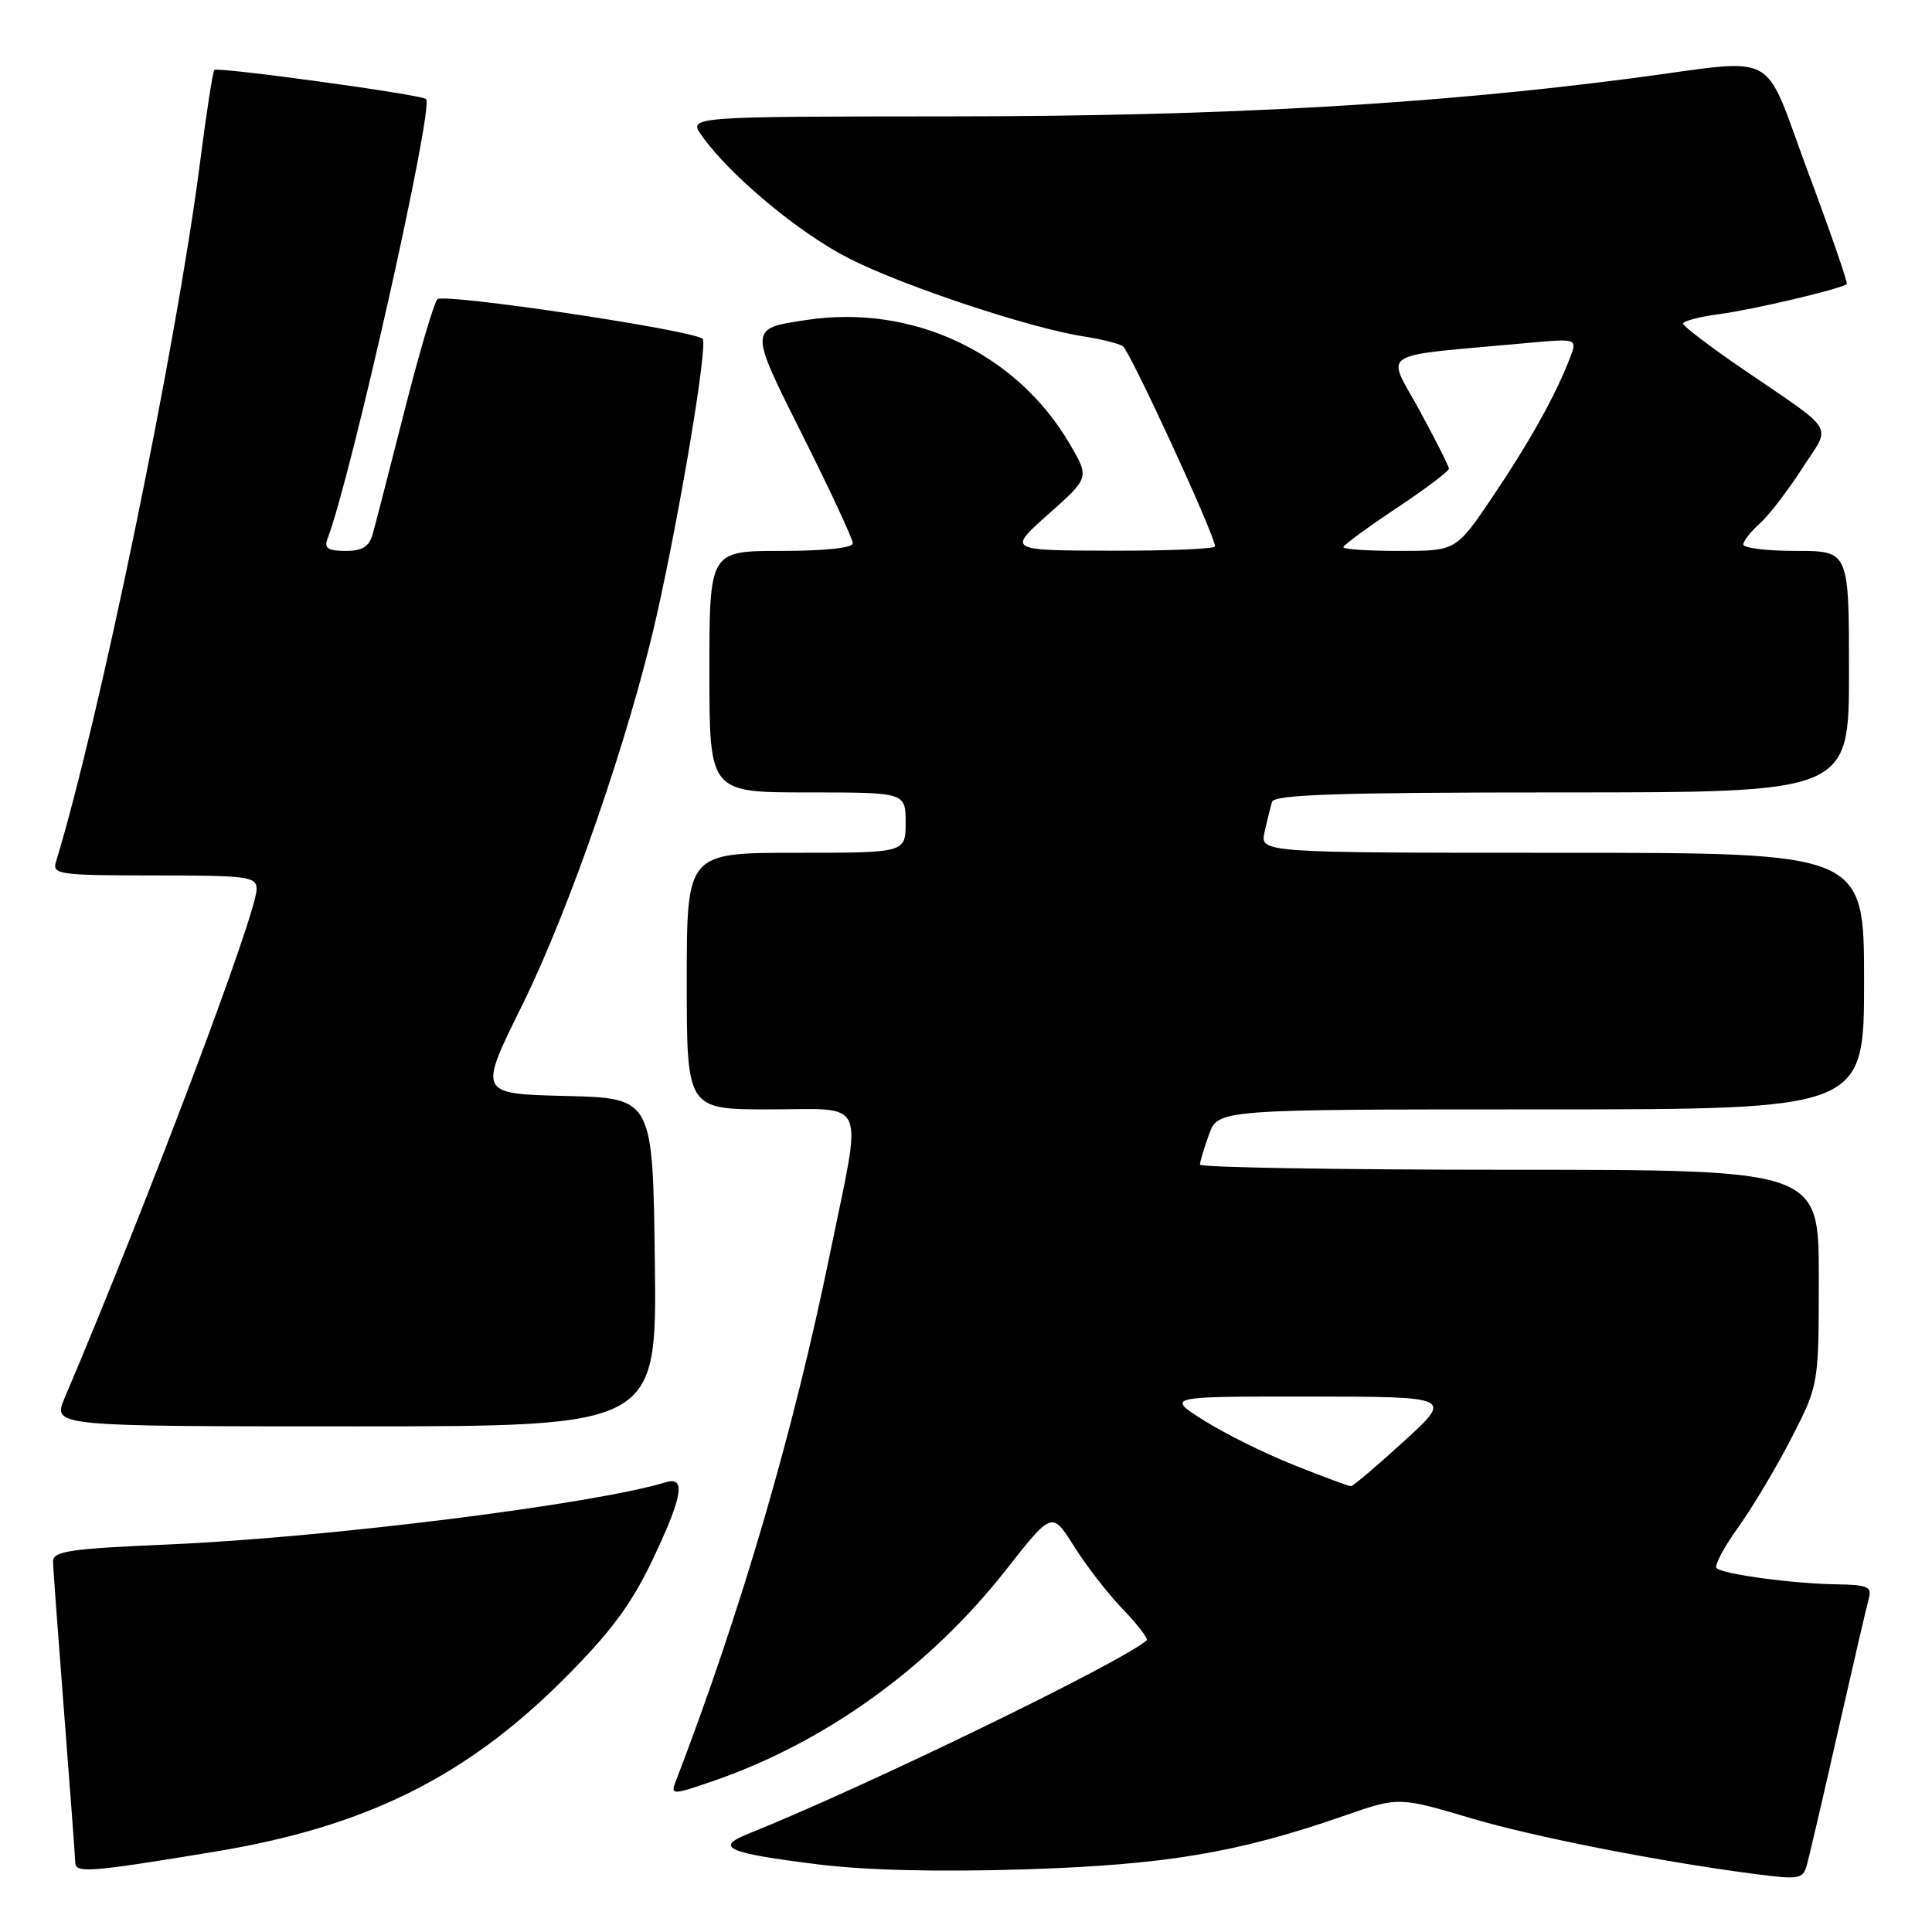<?xml version="1.0" encoding="UTF-8" standalone="no"?>
<!DOCTYPE svg PUBLIC "-//W3C//DTD SVG 1.1//EN" "http://www.w3.org/Graphics/SVG/1.1/DTD/svg11.dtd" >
<svg xmlns="http://www.w3.org/2000/svg" xmlns:xlink="http://www.w3.org/1999/xlink" version="1.1" viewBox="0 0 256 256">
 <g >
 <path fill="currentColor"
d=" M 239.38 247.25 C 239.67 246.29 241.53 238.30 243.52 229.50 C 245.52 220.70 247.37 212.71 247.64 211.75 C 248.06 210.26 247.41 209.99 243.32 209.93 C 237.51 209.84 228.25 208.59 227.45 207.78 C 227.13 207.46 228.43 205.01 230.34 202.35 C 232.25 199.68 235.43 194.35 237.40 190.50 C 240.99 183.50 240.99 183.50 241.00 169.25 C 241.00 155.00 241.00 155.00 200.00 155.00 C 177.45 155.00 159.00 154.69 159.00 154.32 C 159.00 153.95 159.54 152.15 160.20 150.32 C 161.40 147.00 161.40 147.00 204.20 147.00 C 247.00 147.00 247.00 147.00 247.00 130.00 C 247.00 113.00 247.00 113.00 206.98 113.00 C 166.96 113.00 166.96 113.00 167.56 110.25 C 167.90 108.74 168.34 106.94 168.55 106.25 C 168.85 105.28 177.42 105.00 206.97 105.00 C 245.00 105.00 245.00 105.00 245.00 89.00 C 245.00 73.00 245.00 73.00 238.00 73.00 C 234.15 73.00 231.00 72.62 231.00 72.15 C 231.00 71.69 231.97 70.45 233.15 69.40 C 234.33 68.36 236.84 65.10 238.73 62.17 C 242.68 56.04 243.59 57.57 230.77 48.79 C 226.52 45.88 223.03 43.22 223.02 42.88 C 223.01 42.54 225.18 41.97 227.84 41.62 C 232.42 41.01 244.08 38.25 244.71 37.63 C 244.86 37.47 242.58 30.85 239.62 22.92 C 233.40 6.24 236.20 7.76 216.47 10.34 C 189.85 13.83 162.00 15.40 126.34 15.42 C 91.18 15.44 91.18 15.44 92.98 17.97 C 96.79 23.33 105.98 30.96 112.63 34.31 C 119.89 37.97 136.57 43.50 143.61 44.58 C 145.87 44.93 148.19 45.50 148.77 45.86 C 149.70 46.44 161.00 70.95 161.00 72.40 C 161.00 72.73 154.81 72.99 147.25 72.97 C 133.50 72.94 133.50 72.94 138.93 68.12 C 144.36 63.30 144.36 63.30 141.74 58.81 C 134.66 46.74 120.92 40.27 106.85 42.40 C 99.18 43.56 99.19 43.41 106.42 57.84 C 110.04 65.06 113.00 71.43 113.00 71.99 C 113.00 72.60 109.26 73.00 103.50 73.00 C 94.00 73.00 94.00 73.00 94.00 89.00 C 94.00 105.00 94.00 105.00 107.00 105.00 C 120.00 105.00 120.00 105.00 120.00 109.00 C 120.00 113.00 120.00 113.00 105.50 113.00 C 91.00 113.00 91.00 113.00 91.00 130.00 C 91.00 147.00 91.00 147.00 102.00 147.00 C 115.10 147.00 114.29 145.07 109.99 166.04 C 105.12 189.84 98.21 213.46 89.47 236.23 C 88.85 237.83 89.21 237.82 94.40 236.03 C 109.35 230.89 123.10 220.99 133.28 208.04 C 139.40 200.25 139.40 200.25 142.30 204.87 C 143.89 207.42 146.81 211.18 148.78 213.23 C 150.76 215.28 152.17 217.14 151.94 217.35 C 148.70 220.23 114.62 236.78 99.16 242.98 C 94.64 244.79 96.30 245.53 108.32 247.03 C 114.67 247.83 124.40 248.06 135.82 247.70 C 154.48 247.10 164.02 245.50 178.10 240.60 C 185.34 238.08 185.34 238.08 195.04 240.96 C 203.17 243.38 220.13 246.71 232.50 248.31 C 238.33 249.07 238.87 248.98 239.38 247.25 Z  M 28.50 245.35 C 48.35 242.08 61.65 235.51 74.61 222.59 C 80.81 216.40 83.57 212.71 86.36 206.90 C 90.44 198.37 90.94 195.58 88.25 196.40 C 78.63 199.33 43.42 203.74 22.29 204.65 C 9.22 205.21 7.00 205.54 7.03 206.91 C 7.04 207.78 7.71 216.82 8.50 227.00 C 9.29 237.18 9.96 246.09 9.97 246.81 C 10.00 248.24 11.92 248.09 28.50 245.35 Z  M 86.77 167.25 C 86.50 145.50 86.50 145.50 74.94 145.22 C 63.38 144.94 63.38 144.94 69.17 133.24 C 75.45 120.55 83.46 97.37 87.01 81.59 C 90.18 67.47 93.82 45.61 93.10 44.90 C 91.96 43.76 58.79 38.81 57.96 39.65 C 57.51 40.12 55.53 46.80 53.58 54.50 C 51.62 62.20 49.74 69.51 49.39 70.75 C 48.92 72.44 48.02 73.00 45.78 73.00 C 43.50 73.00 42.93 72.63 43.37 71.47 C 46.53 63.24 57.53 14.20 56.46 13.12 C 55.87 12.54 28.84 8.83 28.40 9.27 C 28.20 9.47 27.34 15.00 26.50 21.57 C 23.38 45.81 13.13 95.53 7.40 114.25 C 6.91 115.86 7.97 116.00 20.43 116.00 C 32.92 116.00 34.00 116.15 34.00 117.83 C 34.00 121.06 19.55 159.37 8.56 185.25 C 6.97 189.00 6.97 189.00 47.01 189.00 C 87.04 189.00 87.04 189.00 86.77 167.25 Z  M 171.50 194.15 C 167.65 192.62 162.25 189.94 159.50 188.20 C 154.50 185.04 154.50 185.04 173.50 185.05 C 192.50 185.07 192.50 185.07 186.00 191.00 C 182.43 194.26 179.28 196.93 179.00 196.93 C 178.72 196.93 175.35 195.68 171.50 194.15 Z  M 178.00 72.51 C 178.00 72.24 181.15 69.92 185.00 67.36 C 188.85 64.80 191.99 62.44 191.99 62.10 C 191.98 61.77 190.22 58.28 188.07 54.34 C 183.69 46.31 182.13 47.30 202.26 45.46 C 209.01 44.84 209.01 44.84 208.04 47.39 C 206.21 52.22 202.70 58.52 197.83 65.75 C 192.94 73.00 192.94 73.00 185.47 73.00 C 181.36 73.00 178.00 72.78 178.00 72.51 Z "/>
</g>
</svg>